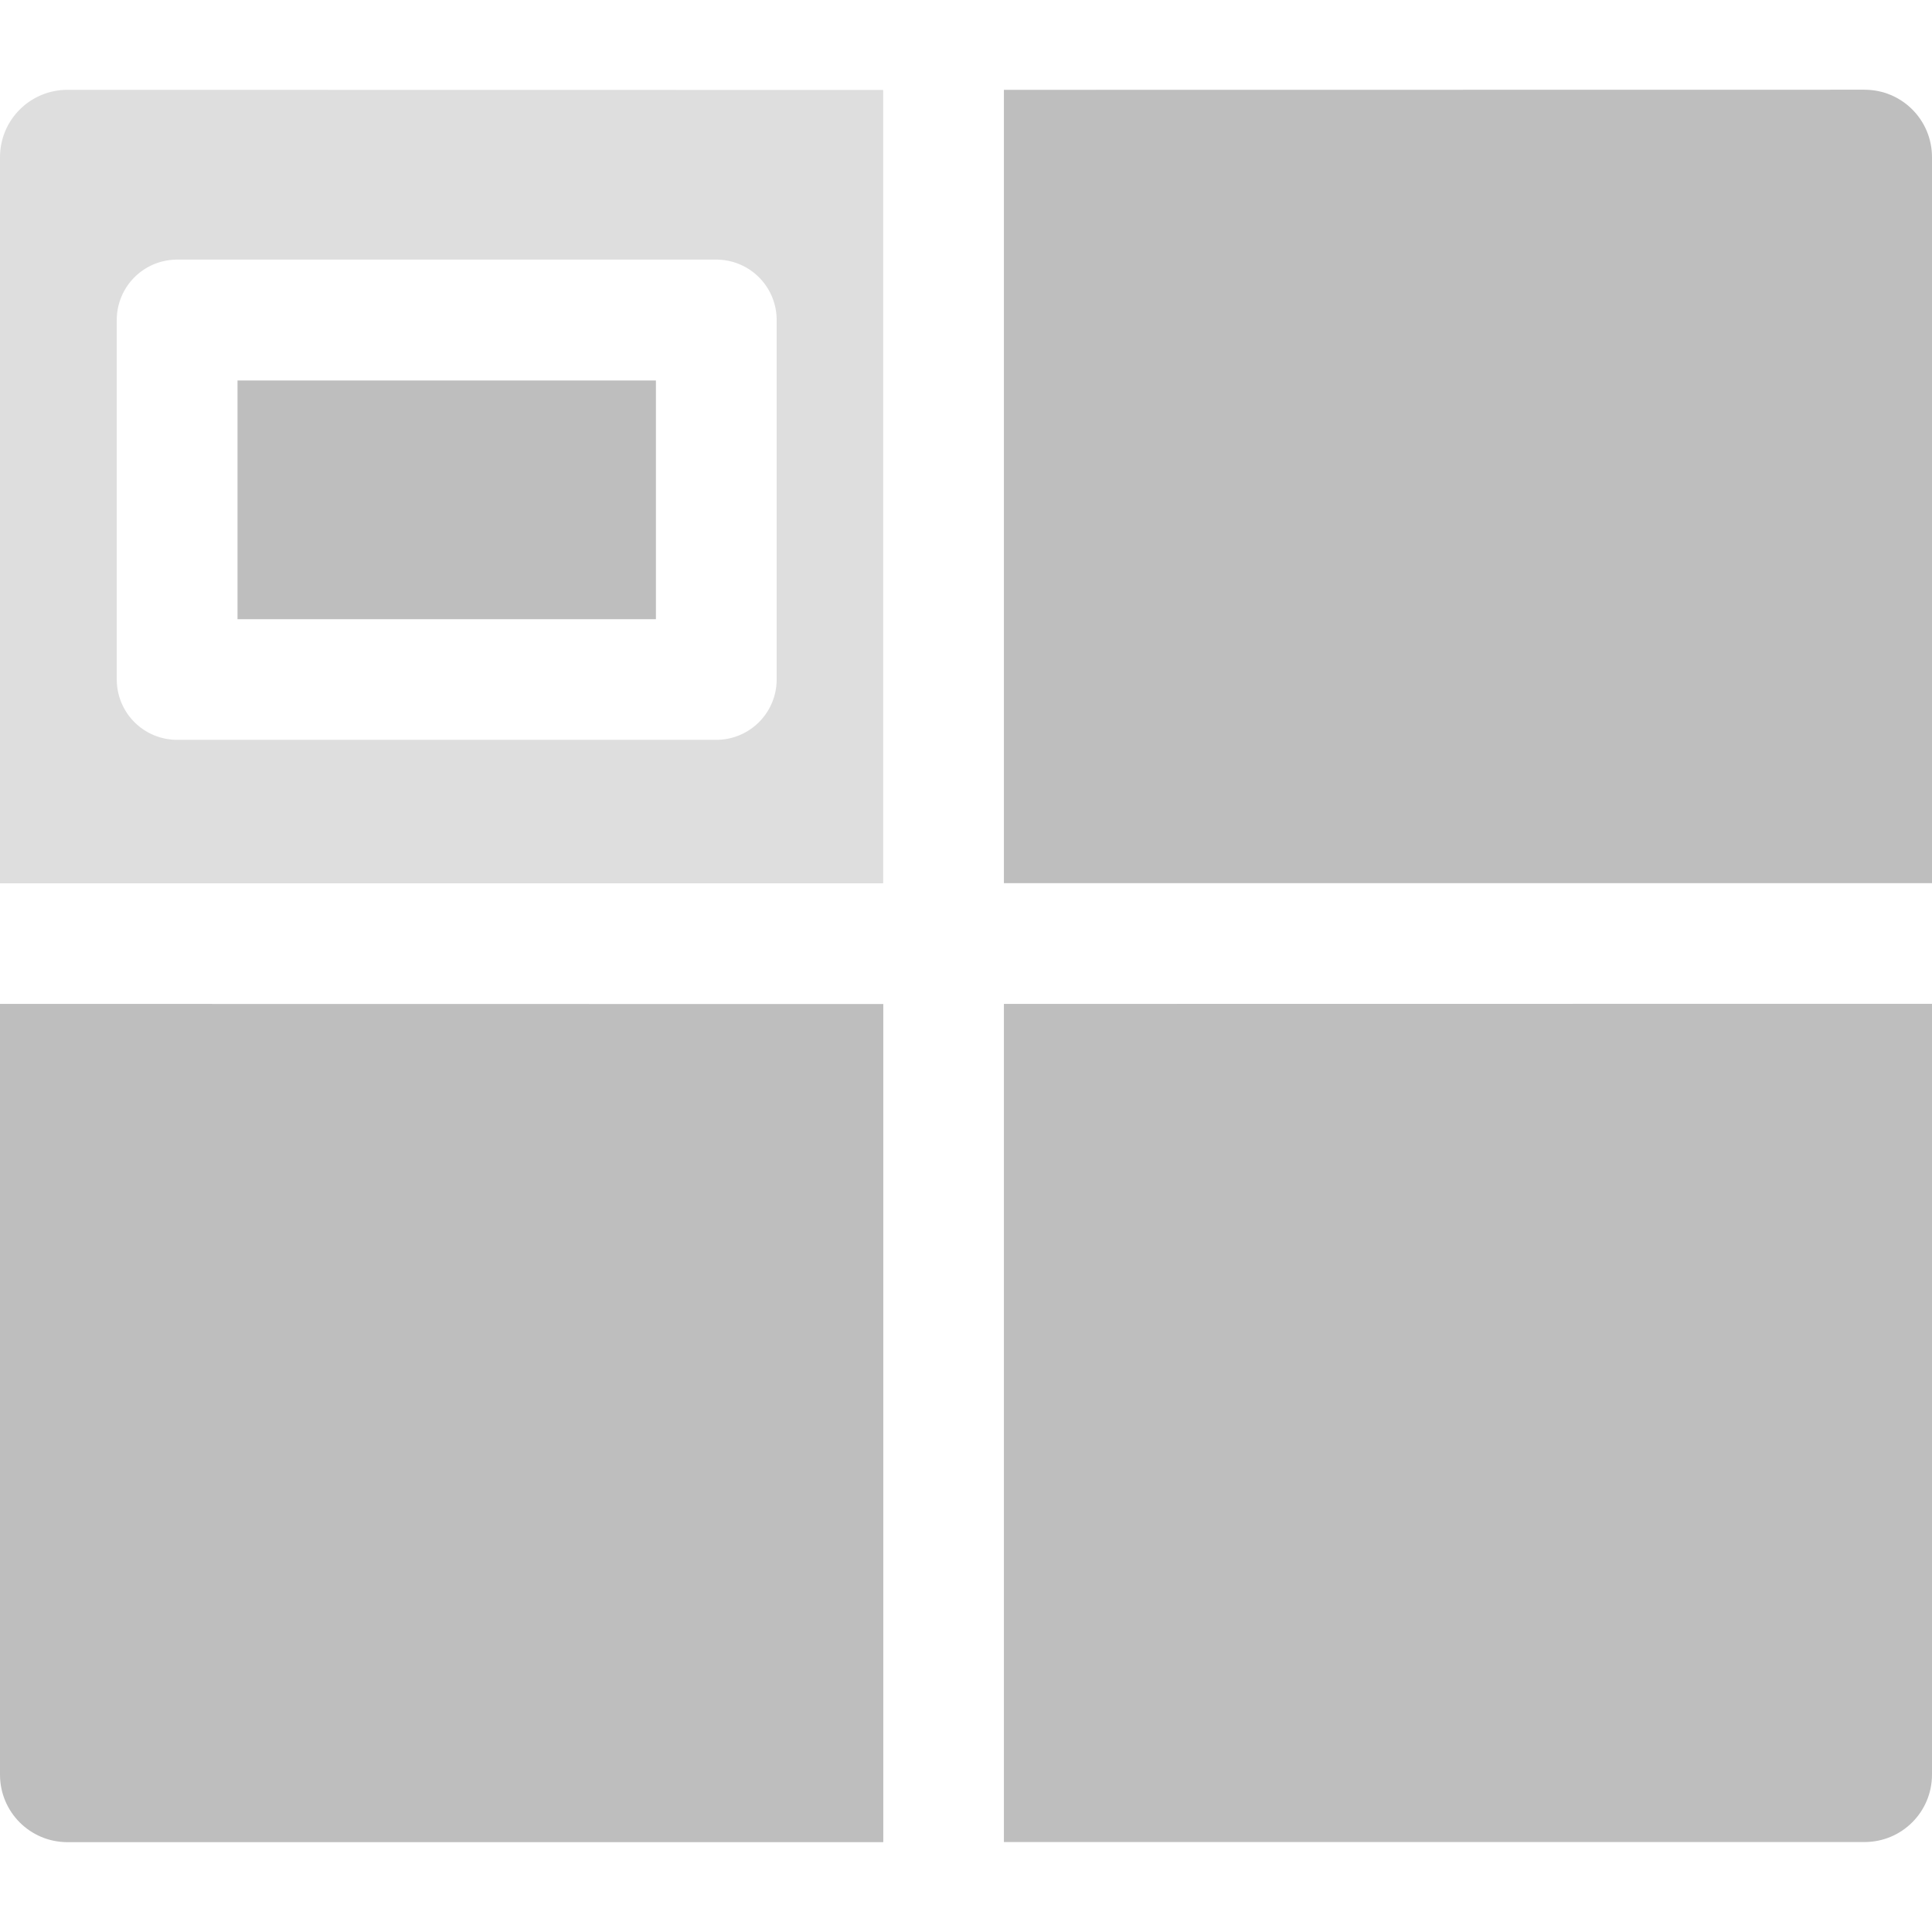 <svg height="16" width="16" xmlns="http://www.w3.org/2000/svg"><g fill="#bebebe"><path d="m8.314.744v6.57h7.686v-6.012c0-.309-.249-.559-.559-.559zm-8.314 7.57v6.383c0 .309.249.559.559.559h6.756v-6.941zm8.314 0v6.941h7.127c.309 0 .559-.249.559-.559v-6.383z"/><path d="m.559.744c-.309 0-.559.249-.559.559v6.012h7.314v-6.57zm.908 1.406h4.465a.5.5 0 0 1 .5.5v2.977a.5.5 0 0 1 -.5.5h-4.465a.5.5 0 0 1 -.5-.5v-2.977a.5.5 0 0 1 .5-.5z" fill-opacity=".502"/><path d="m1.967 3.151v1.977h3.465v-1.977z"/></g></svg>